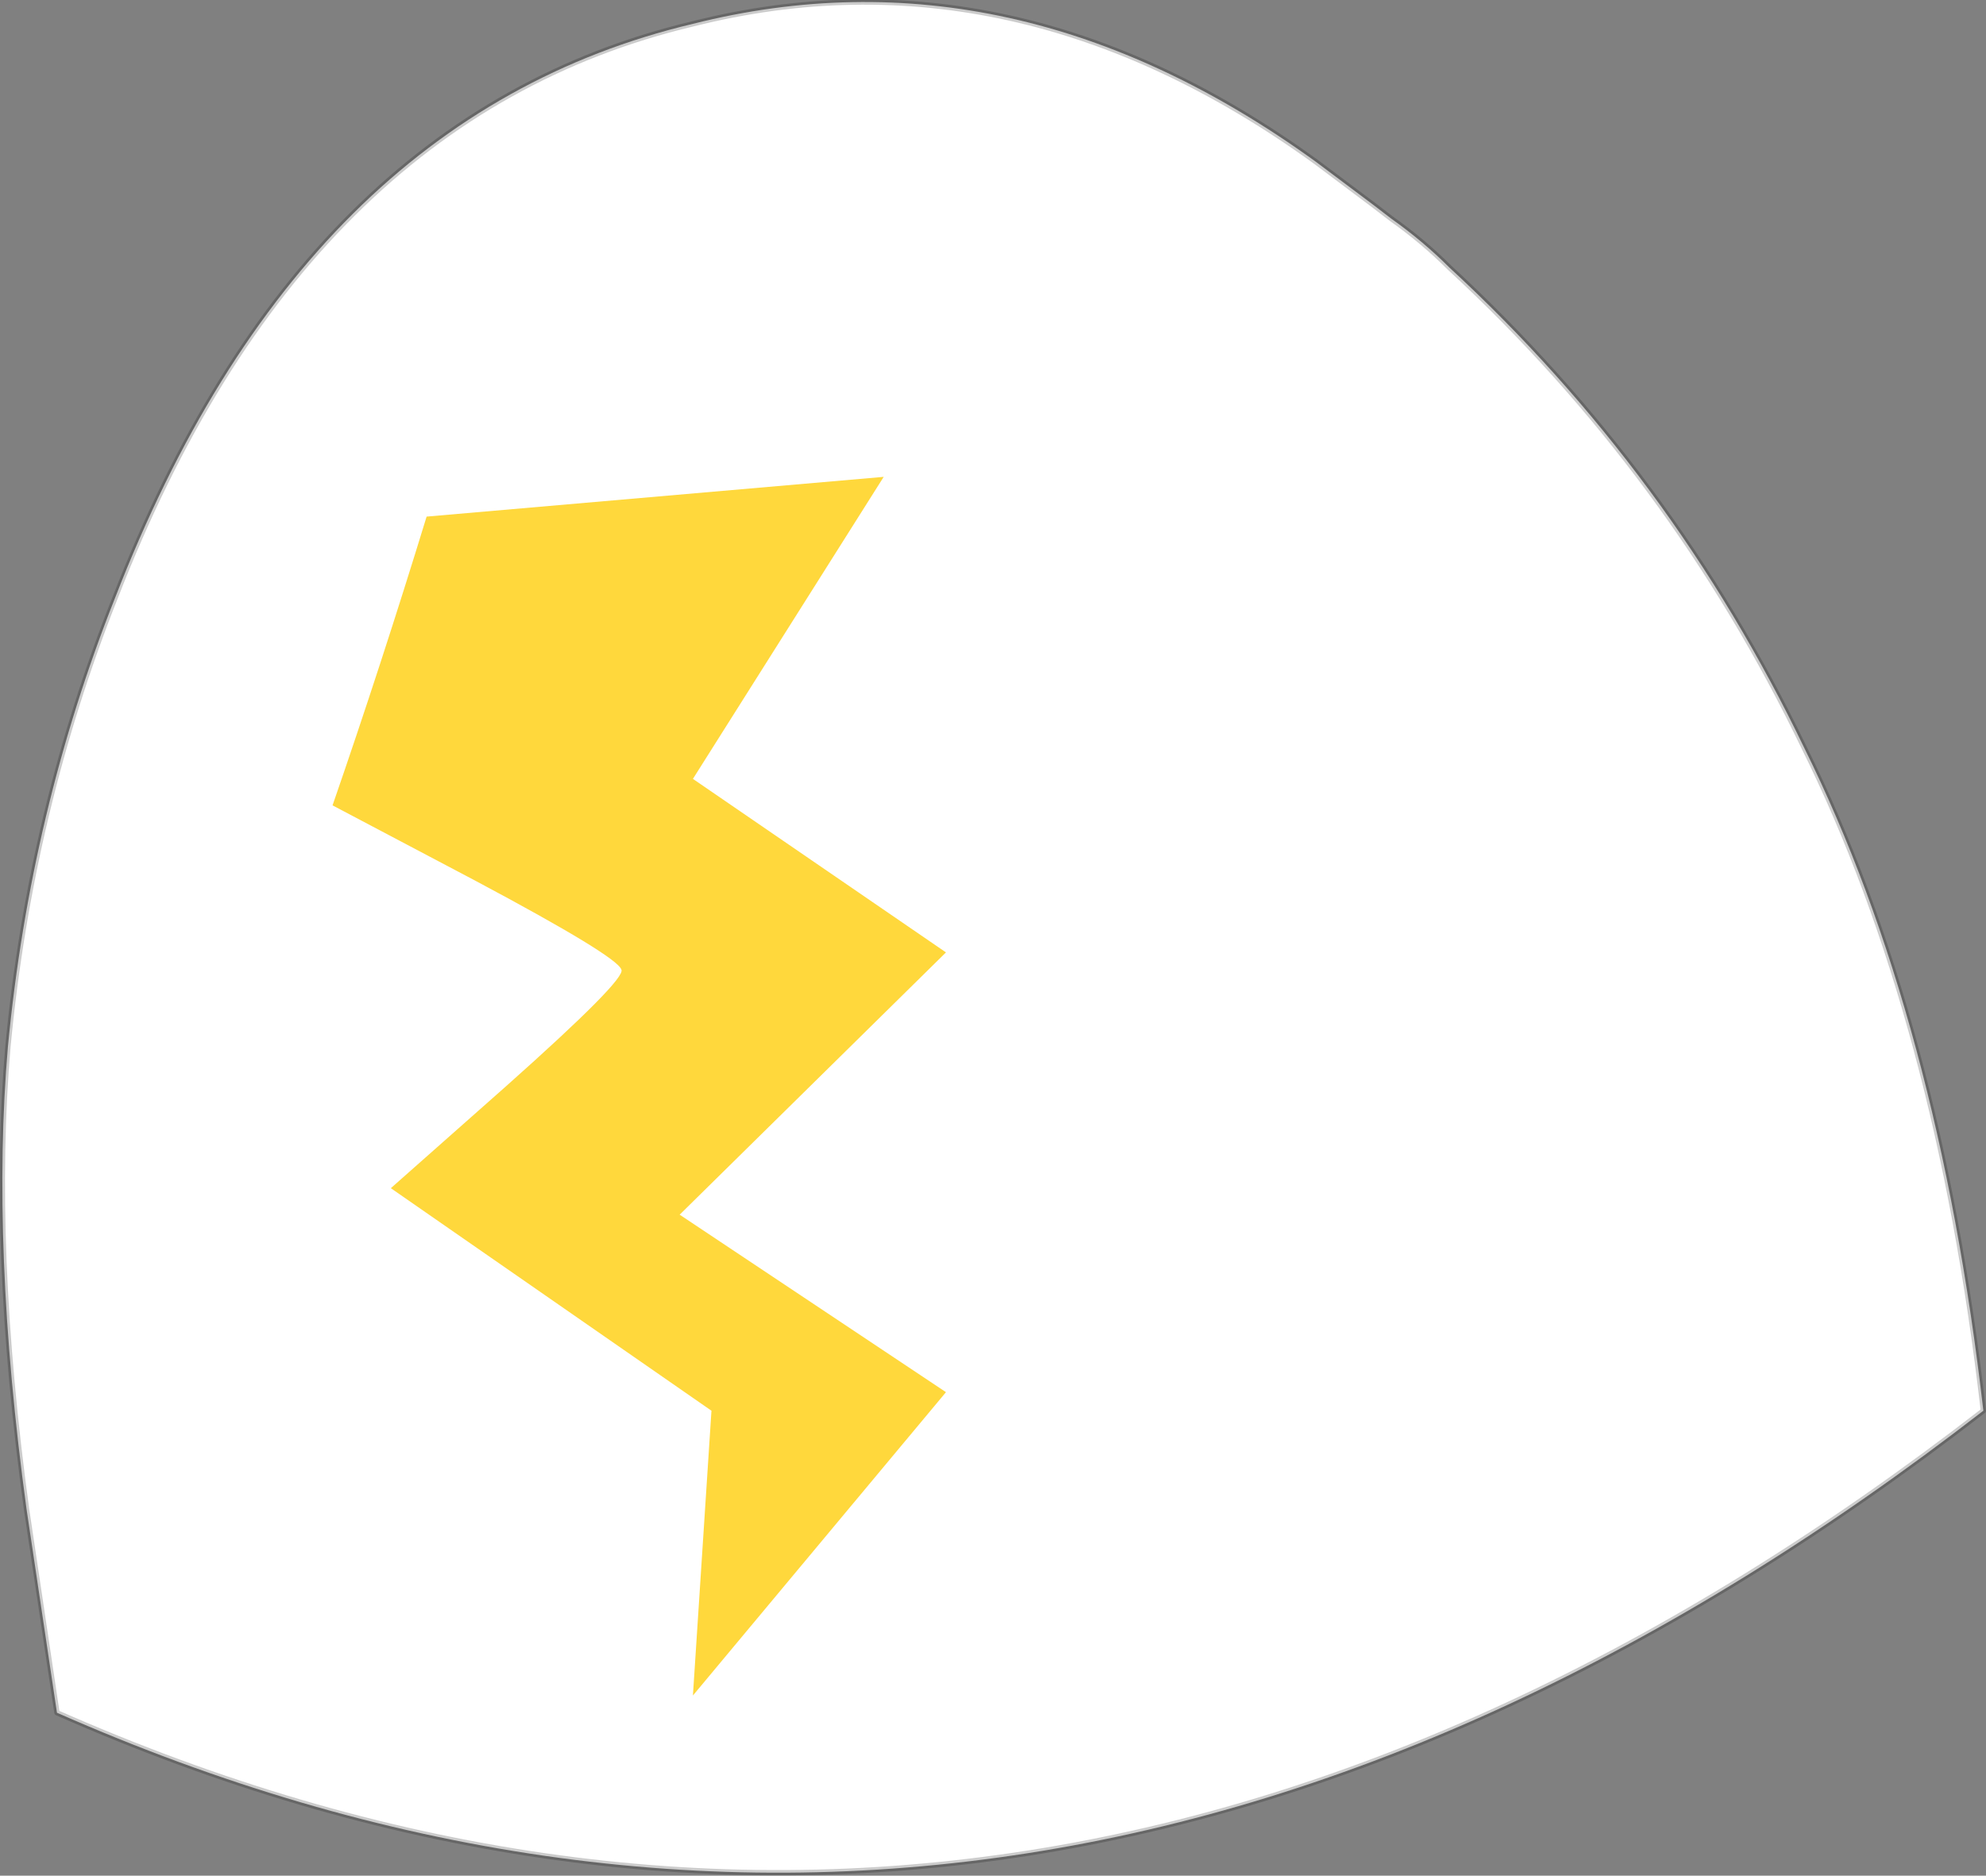 <?xml version="1.0" encoding="UTF-8" standalone="no"?>
<svg
   ffdec:objectType="shape"
   height="70.8px"
   width="74.95px"
   version="1.1"
   id="svg190"
   sodipodi:docname="1.svg"
   inkscape:version="1.2.2 (b0a8486, 2022-12-01)"
   xmlns:inkscape="http://www.inkscape.org/namespaces/inkscape"
   xmlns:sodipodi="http://sodipodi.sourceforge.net/DTD/sodipodi-0.dtd"
   xmlns="http://www.w3.org/2000/svg"
   xmlns:svg="http://www.w3.org/2000/svg"
   xmlns:ffdec="https://www.free-decompiler.com/flash">
  <rect width="100%" height="100%" fill="#808080" stroke="none"/>
  <defs
     id="defs194" />
  <sodipodi:namedview
     id="namedview192"
     pagecolor="#ffffff"
     bordercolor="#000000"
     borderopacity="0.25"
     inkscape:showpageshadow="2"
     inkscape:pageopacity="0.0"
     inkscape:pagecheckerboard="0"
     inkscape:deskcolor="#d1d1d1"
     showgrid="false"
     inkscape:zoom="3.3333332"
     inkscape:cx="-7.9500003"
     inkscape:cy="35.400002"
     inkscape:window-width="1309"
     inkscape:window-height="456"
     inkscape:window-x="0"
     inkscape:window-y="25"
     inkscape:window-maximized="0"
     inkscape:current-layer="svg190" />
  <g
     transform="matrix(1.0, 0.0, 0.0, 1.0, 36.6, 46.5)"
     id="g188">
    <path
       d="M31.5 -18.25 Q36.55 -8.05 38.25 6.75 2.5 34.45 -34.45 18.15 L-35.6 10.45 Q-36.95 0.55 -36.3 -7.0 -35.45 -15.9 -32.25 -23.95 -25.2 -42.1 -10.45 -45.6 1.65 -48.65 13.05 -40.4 L15.25 -38.75 15.9 -38.25 Q17.1 -37.4 18.1 -36.4 26.5 -28.65 31.5 -18.25"
       fill="#993300"
       fill-rule="evenodd"
       stroke="none"
       id="path182"
       style="fill:#ffffff" />
    <path
       d="M31.5 -18.25 Q36.55 -8.05 38.25 6.75 2.5 34.45 -34.45 18.15 L-35.6 10.45 Q-36.95 0.55 -36.3 -7.0 -35.45 -15.9 -32.25 -23.95 -25.2 -42.1 -10.45 -45.6 1.65 -48.65 13.05 -40.4 L15.25 -38.75 15.9 -38.25 Q17.1 -37.4 18.1 -36.4 26.5 -28.65 31.5 -18.25 Z"
       fill="none"
       stroke="#000000"
       stroke-linecap="round"
       stroke-linejoin="round"
       stroke-opacity="0.2"
       stroke-width="0.2"
       id="path184" />
    <path
       d="M-10.45 -17.1 L-0.9 -10.55 -10.95 -0.65 -0.9 6.05 -10.45 17.5 -9.75 6.75 -21.85 -1.65 -17.5 -5.5 Q-12.95 -9.55 -13.15 -9.9 -13.3 -10.4 -18.65 -13.25 L-24.05 -16.1 Q-22.2 -21.45 -20.5 -27.0 L-3.25 -28.5 -10.45 -17.1"
       fill="#ffd83c"
       fill-rule="evenodd"
       stroke="none"
       id="path186" />
  </g>
</svg>
